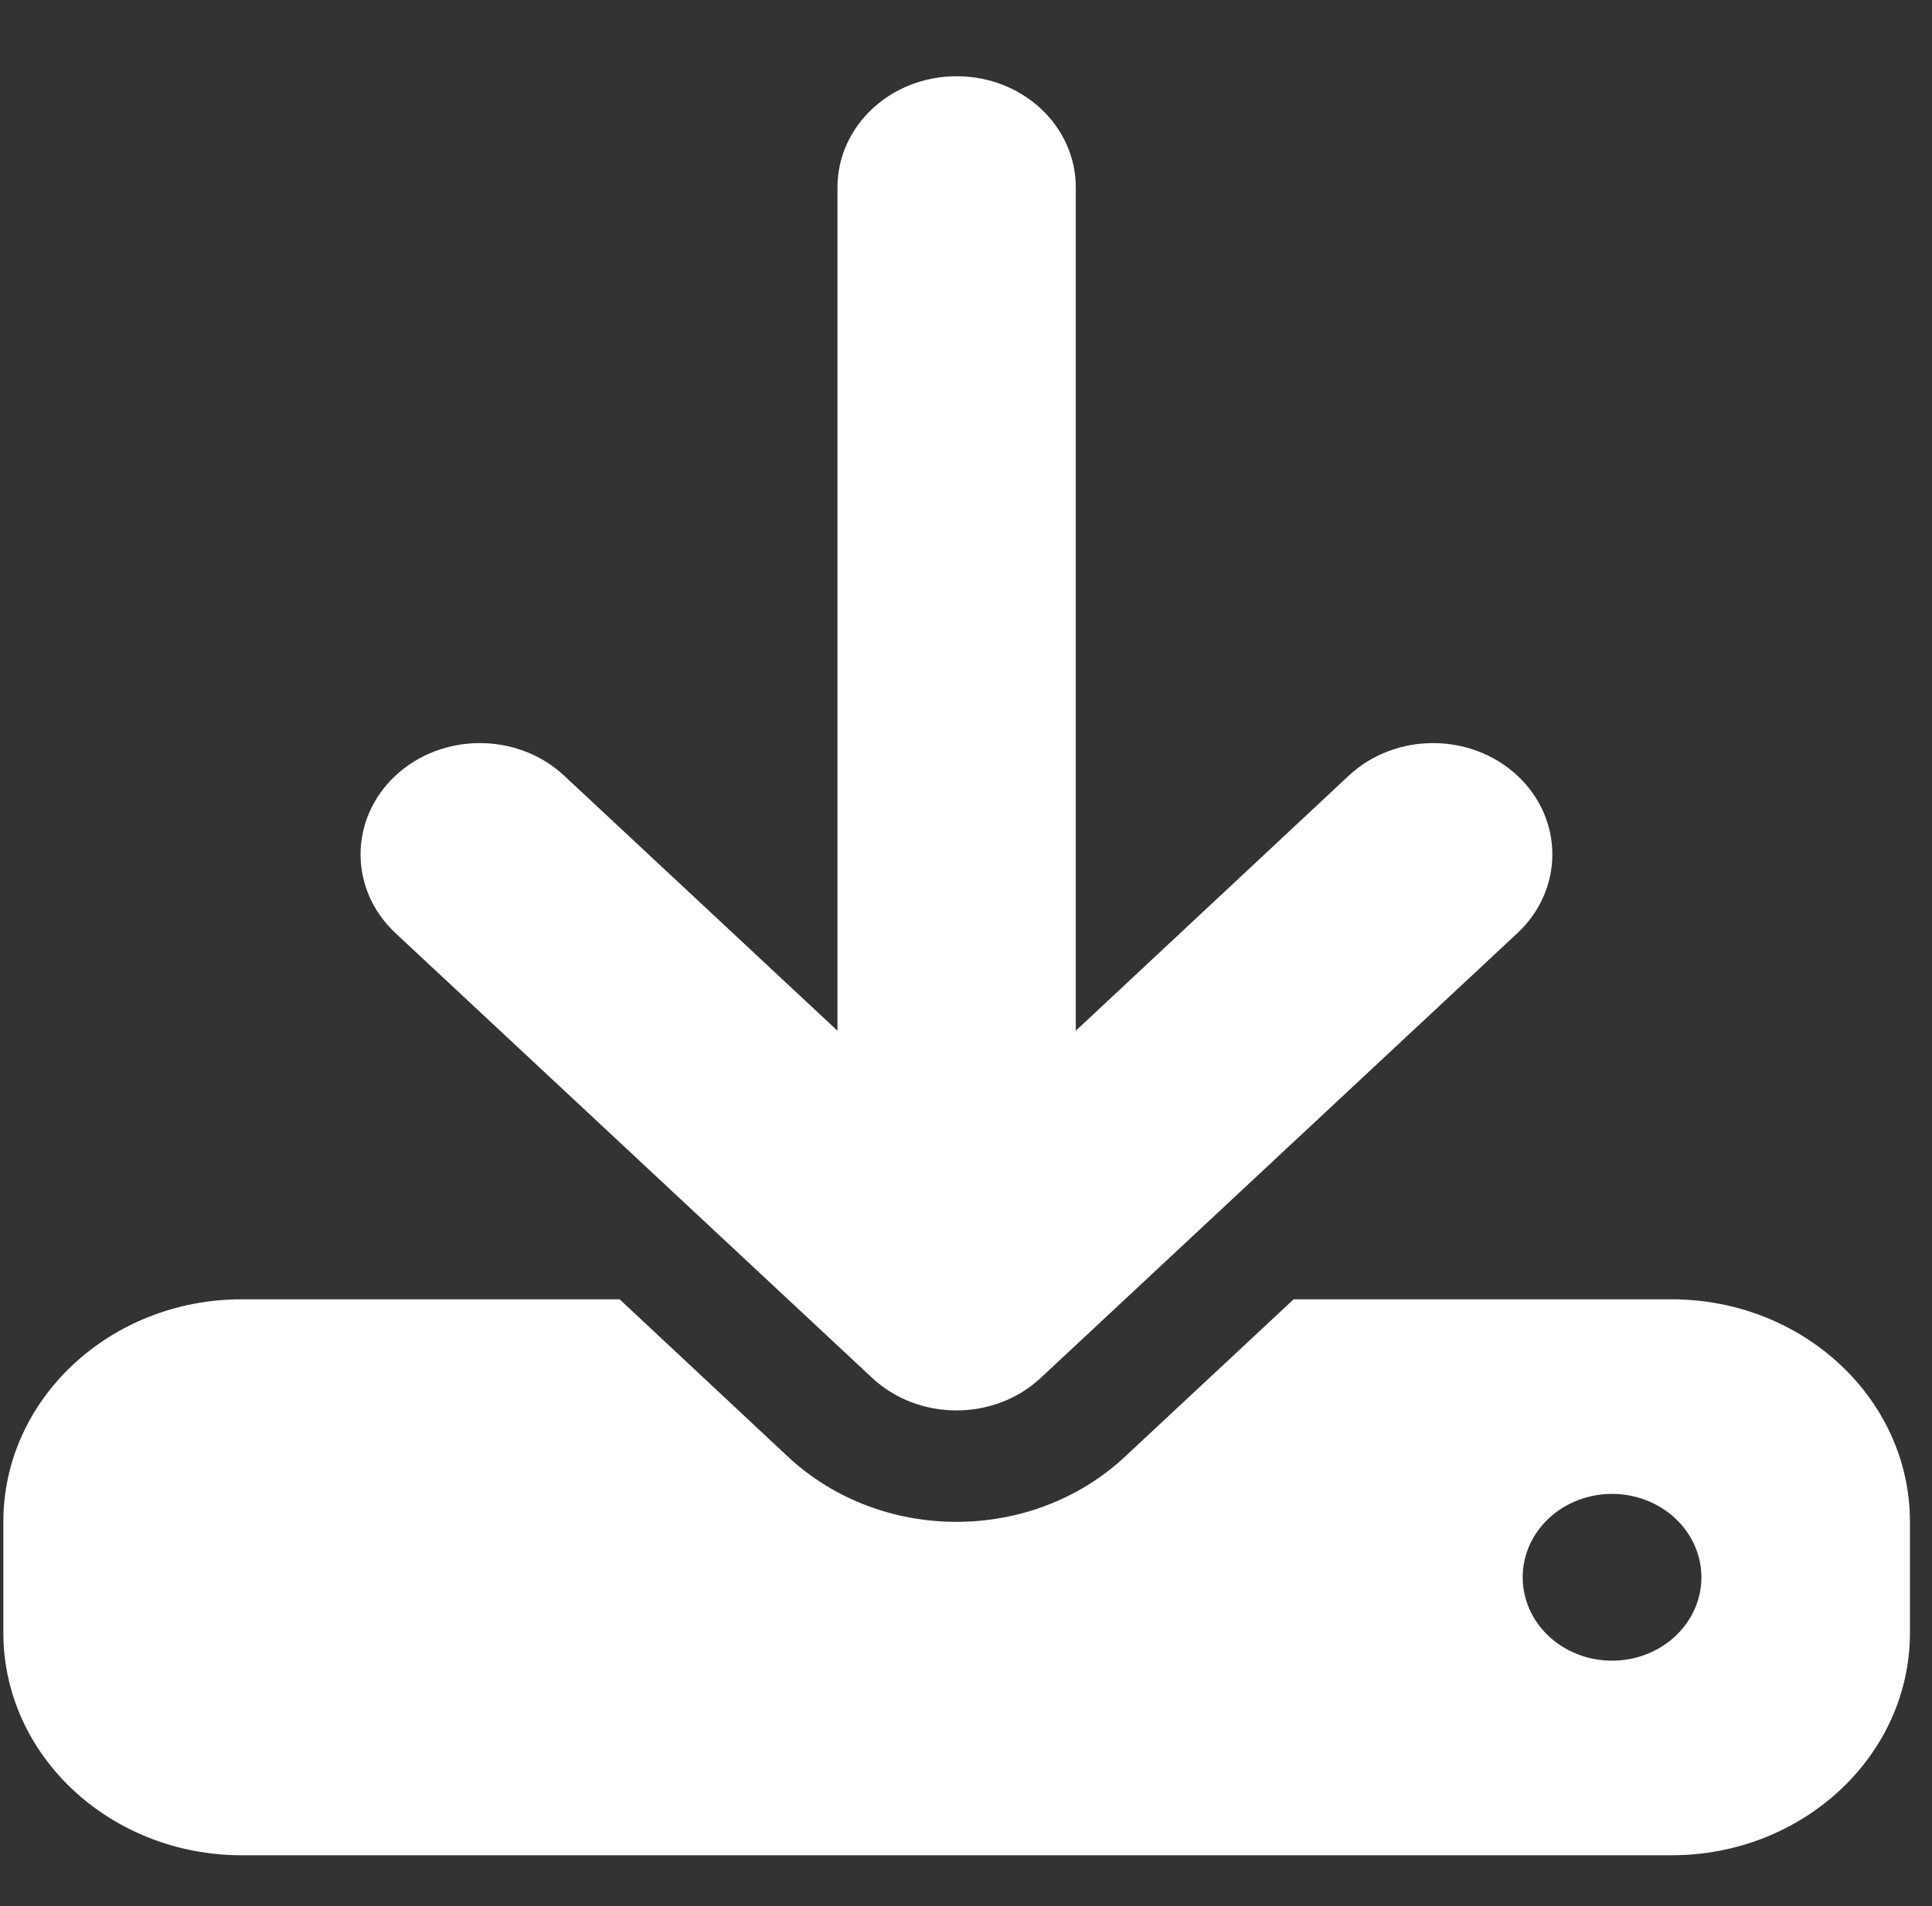 <svg width="76" height="75" viewBox="0 0 76 75" fill="none" xmlns="http://www.w3.org/2000/svg">
<rect x="0" y="0" width="76" height="75" fill="#333333" stroke="none"/>
<g clip-path="url(#clip0_2135_2444)">
<path d="M42.319 7.375C42.319 4.955 40.225 3 37.632 3C35.039 3 32.944 4.955 32.944 7.375V40.557L22.192 30.521C20.361 28.812 17.388 28.812 15.557 30.521C13.726 32.23 13.726 35.006 15.557 36.715L34.307 54.215C36.138 55.924 39.111 55.924 40.942 54.215L59.692 36.715C61.523 35.006 61.523 32.23 59.692 30.521C57.861 28.812 54.888 28.812 53.057 30.521L42.319 40.557V7.375ZM9.507 51.125C4.336 51.125 0.132 55.049 0.132 59.875V64.25C0.132 69.076 4.336 73 9.507 73H65.757C70.928 73 75.132 69.076 75.132 64.25V59.875C75.132 55.049 70.928 51.125 65.757 51.125H50.889L44.253 57.318C40.591 60.736 34.658 60.736 30.996 57.318L24.375 51.125H9.507ZM63.413 58.781C64.346 58.781 65.24 59.127 65.899 59.742C66.558 60.358 66.929 61.192 66.929 62.062C66.929 62.933 66.558 63.767 65.899 64.383C65.24 64.998 64.346 65.344 63.413 65.344C62.481 65.344 61.587 64.998 60.927 64.383C60.268 63.767 59.898 62.933 59.898 62.062C59.898 61.192 60.268 60.358 60.927 59.742C61.587 59.127 62.481 58.781 63.413 58.781Z" fill="white"/>
</g>
<defs>
<clipPath id="clip0_2135_2444">
<rect width="75" height="75" fill="white" transform="translate(0.132)"/>
</clipPath>
</defs>
</svg>
